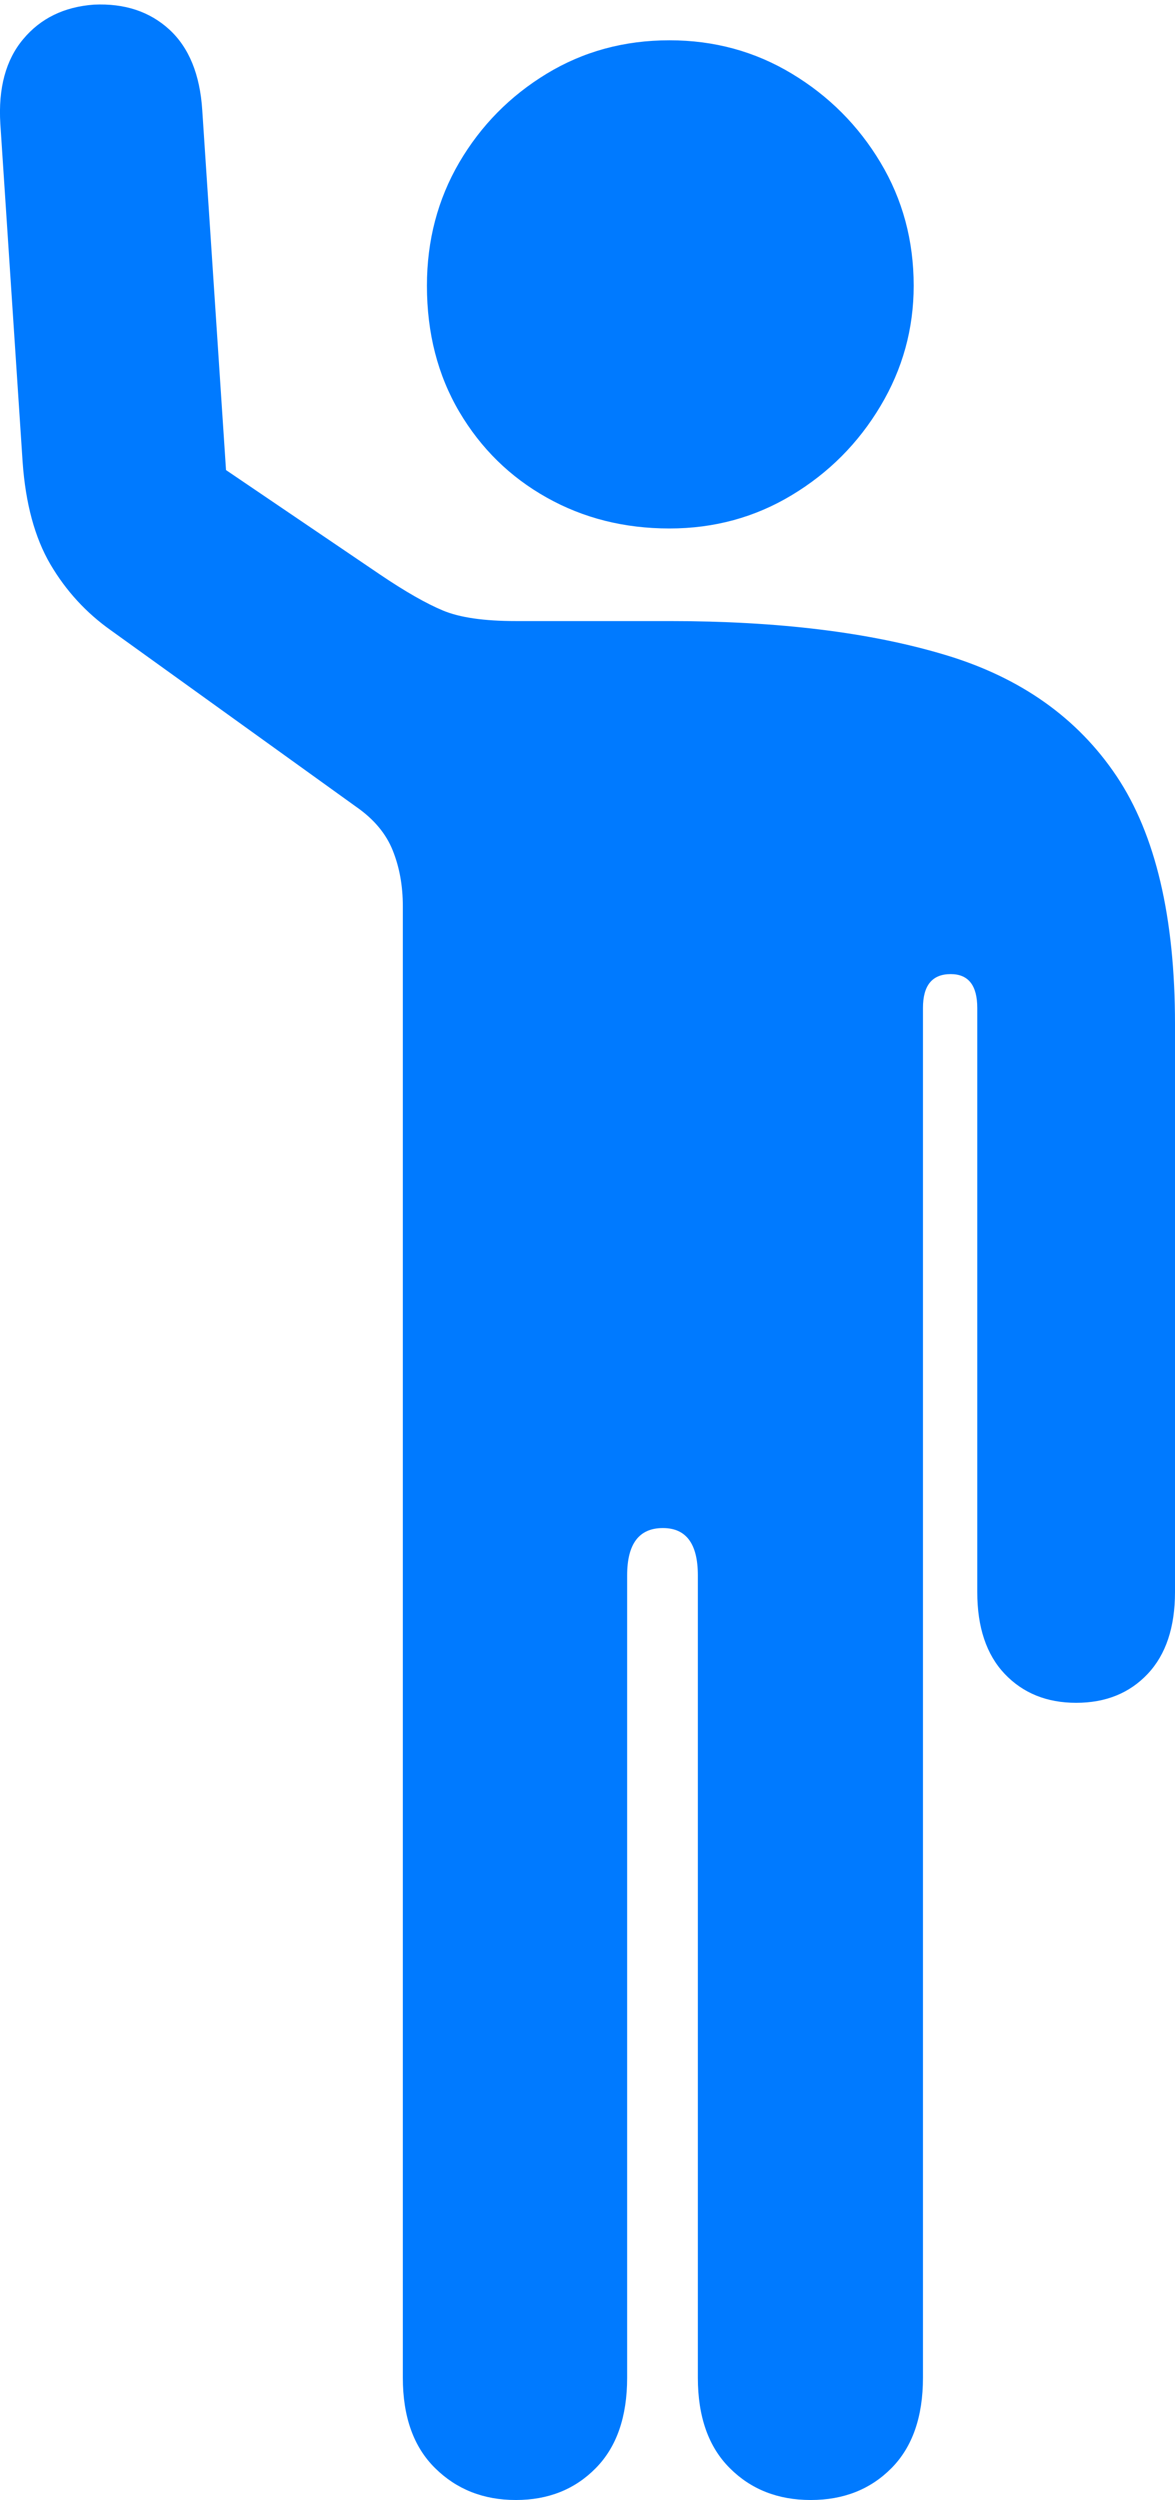 <?xml version="1.0" encoding="UTF-8"?>
<!--Generator: Apple Native CoreSVG 175-->
<!DOCTYPE svg
PUBLIC "-//W3C//DTD SVG 1.1//EN"
       "http://www.w3.org/Graphics/SVG/1.1/DTD/svg11.dtd">
<svg version="1.1" xmlns="http://www.w3.org/2000/svg" xmlns:xlink="http://www.w3.org/1999/xlink" width="10.387" height="22.087">
 <g>
  <rect height="22.087" opacity="0" width="10.387" x="0" y="0"/>
  <path d="M4.56 22.087Q4.99 22.087 5.267 21.805Q5.544 21.524 5.544 21.006L5.544 13.918Q5.544 13.5 5.86 13.5Q6.169 13.5 6.169 13.918L6.169 21.006Q6.169 21.524 6.451 21.805Q6.732 22.087 7.167 22.087Q7.602 22.087 7.881 21.805Q8.159 21.524 8.159 21.006L8.159 8.905Q8.159 8.606 8.404 8.606Q8.639 8.606 8.639 8.905L8.639 14.065Q8.639 14.532 8.881 14.788Q9.124 15.044 9.513 15.044Q9.905 15.044 10.146 14.788Q10.387 14.532 10.387 14.065L10.387 9.048Q10.387 7.63 9.871 6.858Q9.354 6.086 8.359 5.787Q7.364 5.487 5.918 5.487L4.559 5.487Q4.139 5.487 3.916 5.394Q3.693 5.301 3.361 5.077L1.998 4.153L1.788 0.974Q1.758 0.501 1.497 0.261Q1.236 0.022 0.83 0.041Q0.435 0.07 0.205 0.346Q-0.026 0.621 0.003 1.095L0.2 4.082Q0.239 4.633 0.445 4.985Q0.652 5.337 0.982 5.57L3.15 7.129Q3.383 7.291 3.472 7.514Q3.561 7.736 3.561 8.005L3.561 21.006Q3.561 21.524 3.846 21.805Q4.131 22.087 4.56 22.087ZM5.918 4.669Q6.511 4.669 7 4.374Q7.49 4.079 7.783 3.588Q8.077 3.097 8.077 2.524Q8.077 1.925 7.783 1.435Q7.49 0.946 7 0.651Q6.511 0.356 5.918 0.356Q5.319 0.356 4.833 0.651Q4.347 0.946 4.06 1.435Q3.774 1.925 3.774 2.524Q3.774 3.152 4.06 3.638Q4.347 4.124 4.833 4.396Q5.319 4.669 5.918 4.669Z" fill="#007aff"/>
 </g>
</svg>
